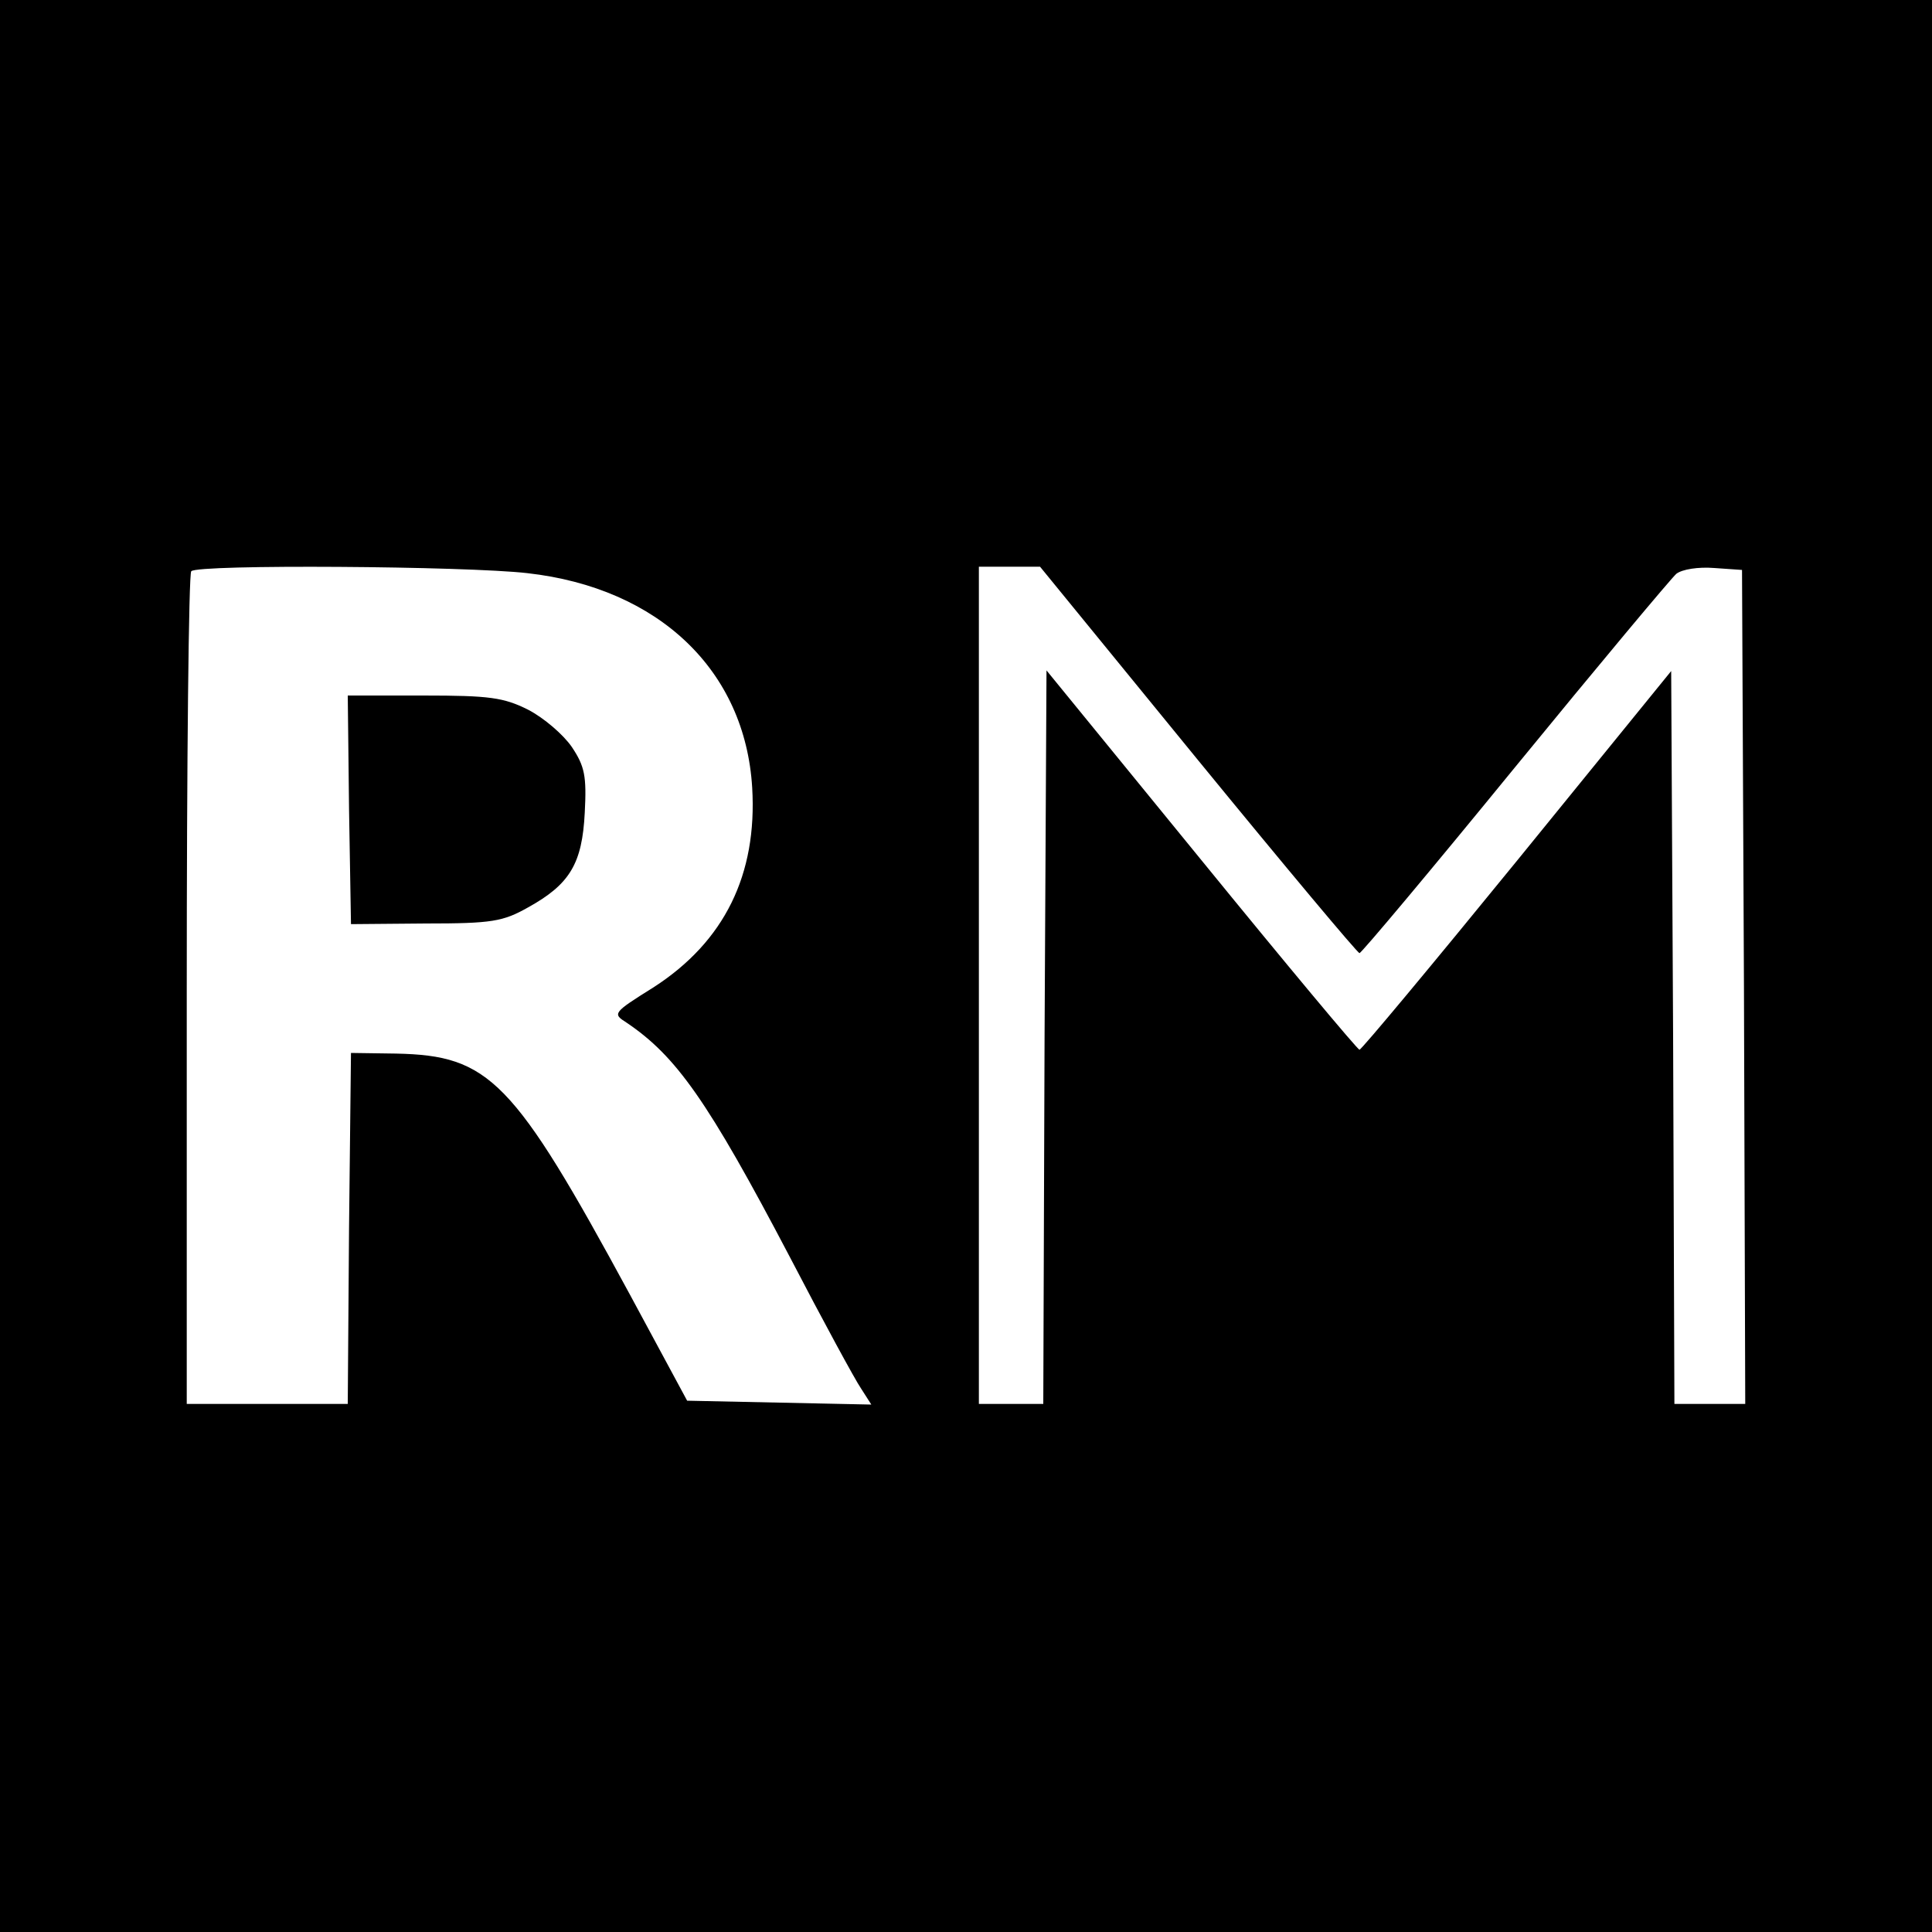 <?xml version="1.0" standalone="no"?>
<!DOCTYPE svg PUBLIC "-//W3C//DTD SVG 20010904//EN"
 "http://www.w3.org/TR/2001/REC-SVG-20010904/DTD/svg10.dtd">
<svg version="1.0" xmlns="http://www.w3.org/2000/svg"
 width="300pt" height="300pt" viewBox="0 0 300 300"
 preserveAspectRatio="xMidYMid meet">
<g transform="translate(0,300) scale(0.1,-0.1)"
fill="#000000" stroke="none">
<path d="M0 1500 l0 -1500 1500 0 1500 0 0 1500 0 1500 -1500 0 -1500 0 0
-1500z m819 610 c204 -23 338 -151 349 -333 8 -135 -43 -239 -153 -310 -64
-40 -64 -41 -42 -55 77 -52 126 -121 253 -363 52 -100 102 -192 111 -205 l16
-25 -143 3 -143 3 -89 165 c-181 334 -218 371 -363 374 l-70 1 -3 -272 -2
-273 -125 0 -125 0 0 643 c0 354 3 647 7 650 10 11 427 8 522 -3z m1041 -290
c135 -165 248 -300 251 -300 3 0 112 130 241 288 130 159 243 294 251 301 9 7
34 11 59 9 l43 -3 3 -647 2 -648 -55 0 -55 0 -2 569 -3 569 -239 -294 c-132
-162 -242 -294 -245 -294 -3 0 -114 133 -246 295 l-240 294 -3 -569 -2 -570
-50 0 -50 0 0 650 0 650 48 0 47 0 245 -300z"/>
<path d="M542 1743 l3 -178 116 1 c103 0 120 3 159 25 65 36 84 68 88 147 3
57 0 72 -20 102 -13 19 -43 45 -68 58 -38 19 -60 22 -162 22 l-118 0 2 -177z"/>
</g>
</svg>
